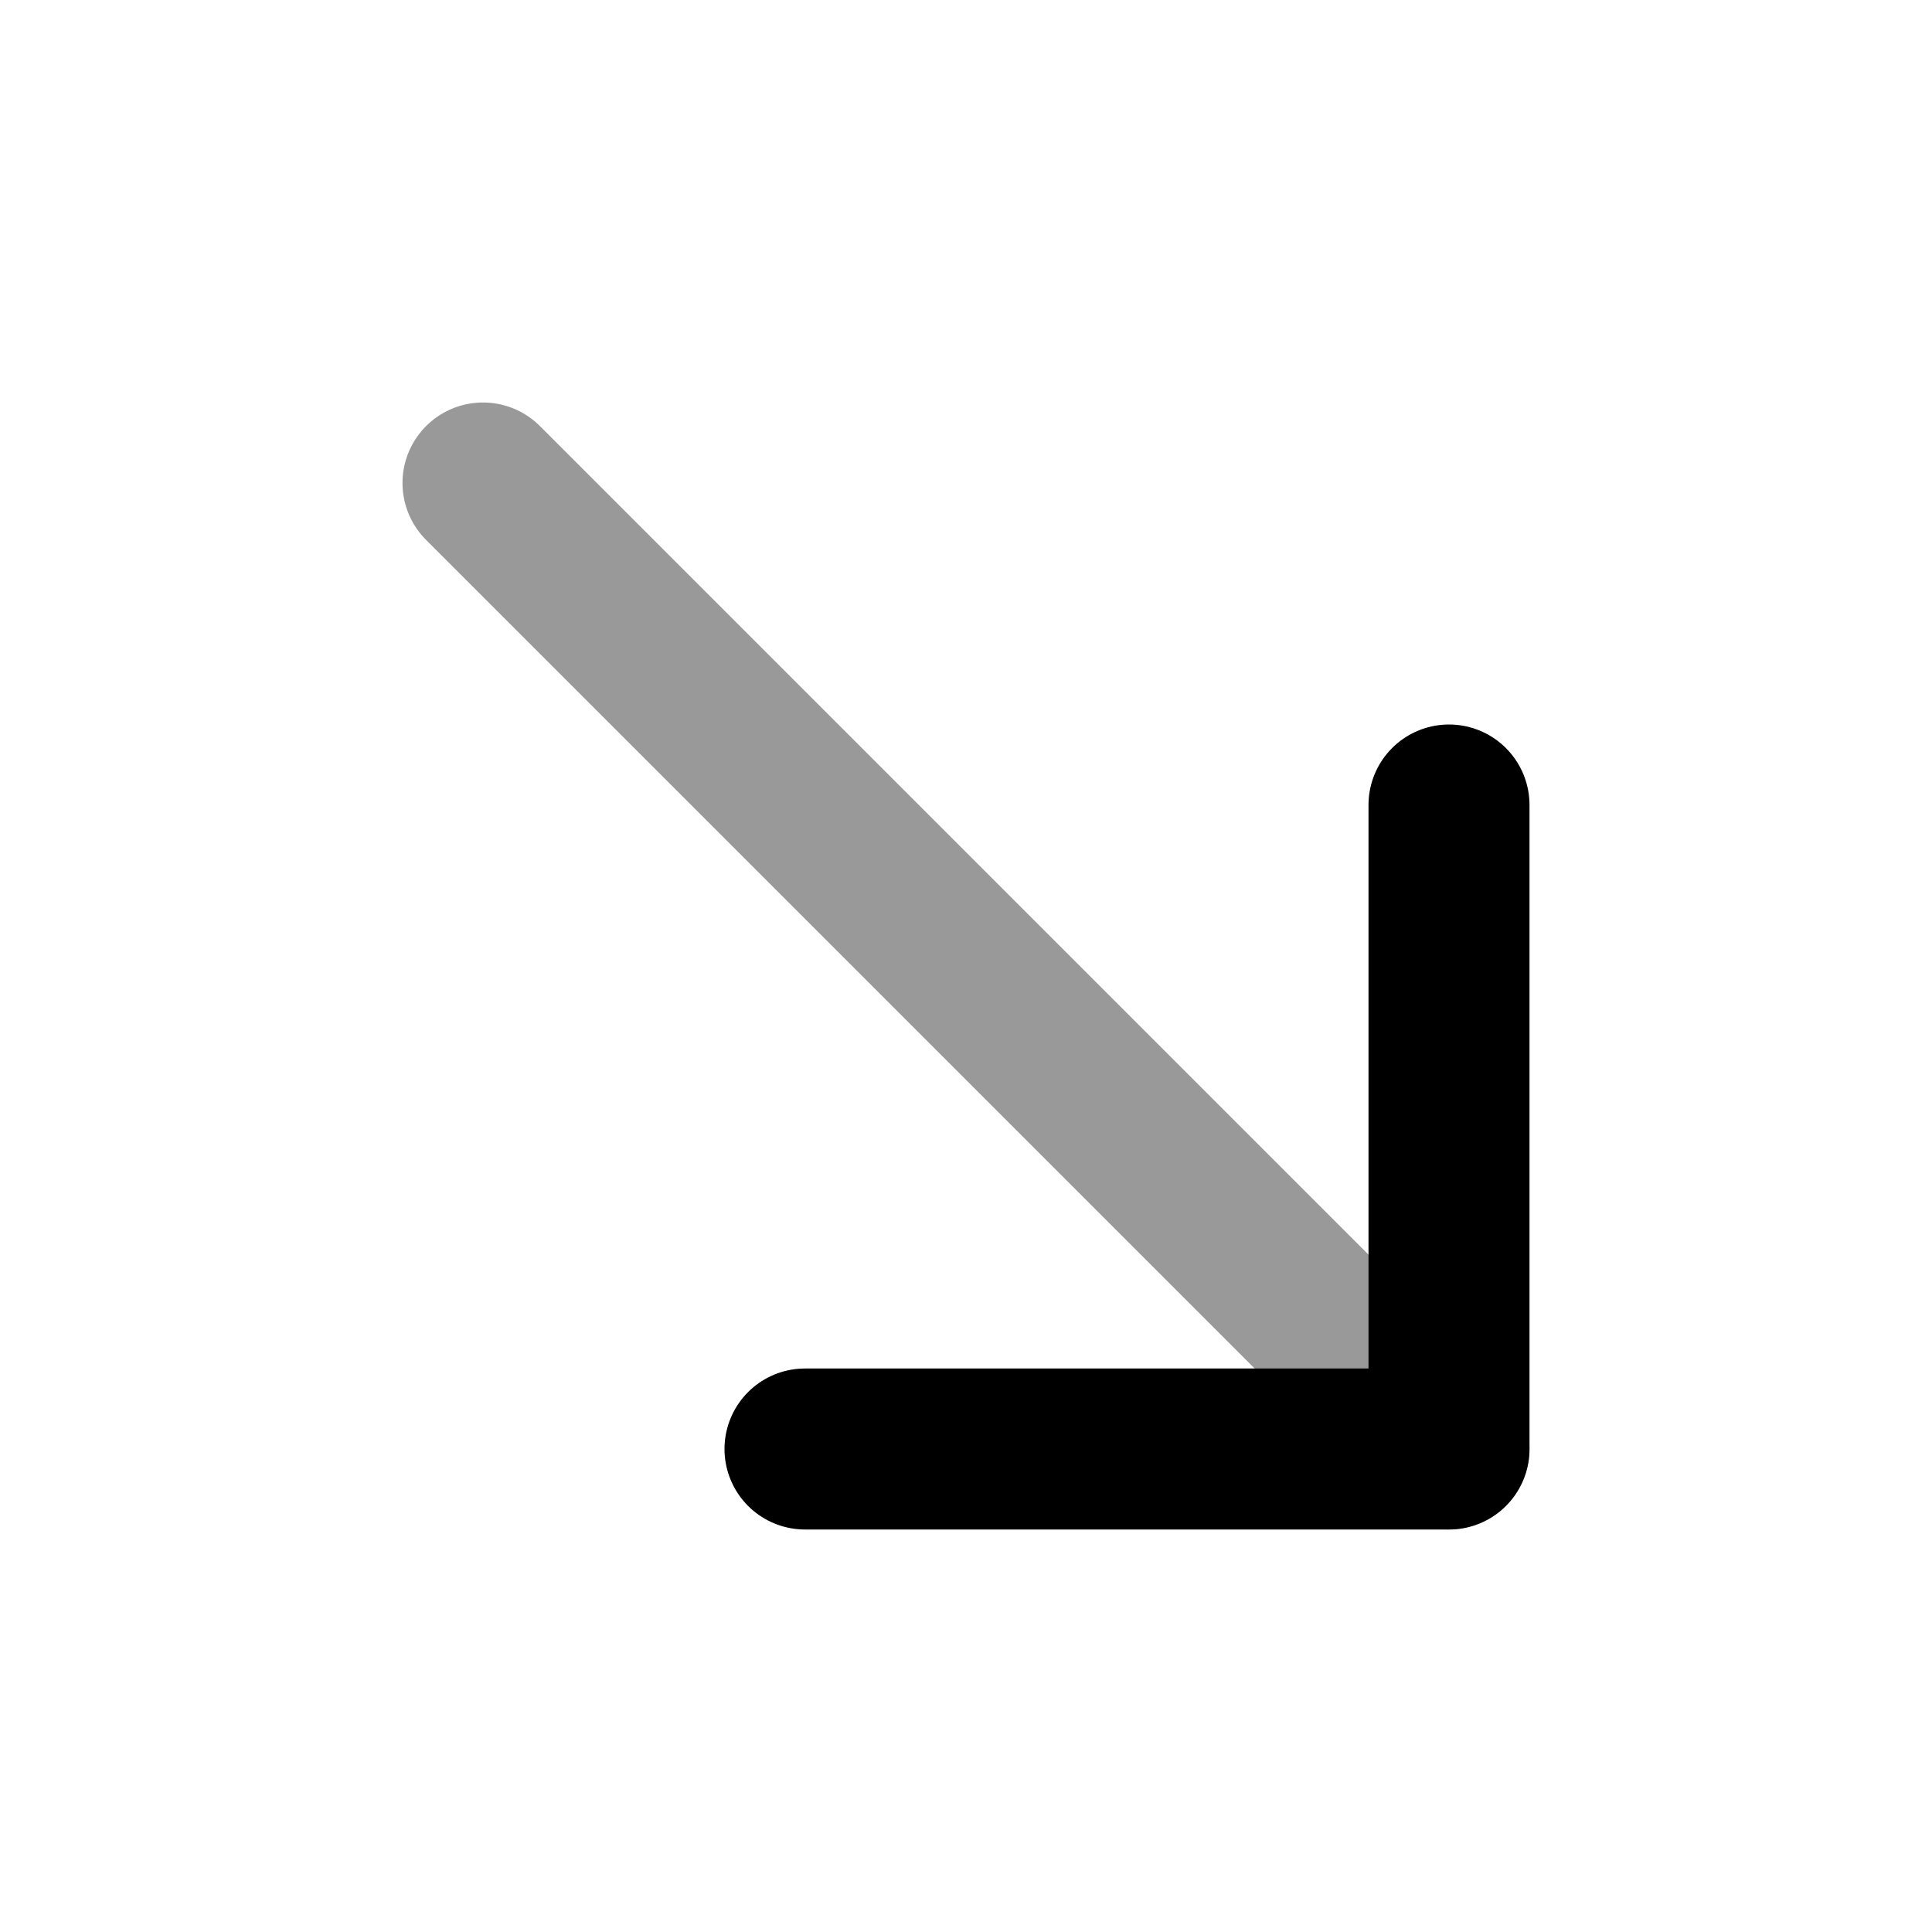 <svg width="24" height="24" viewBox="0 0 24 24" fill="none" xmlns="http://www.w3.org/2000/svg">
<path opacity="0.4" d="M6 6L18 18" stroke="currentColor" stroke-width="2" stroke-linecap="round" stroke-linejoin="round"/>
<path d="M18 10V18H10" stroke="currentColor" stroke-width="2" stroke-linecap="round" stroke-linejoin="round"/>
</svg>
